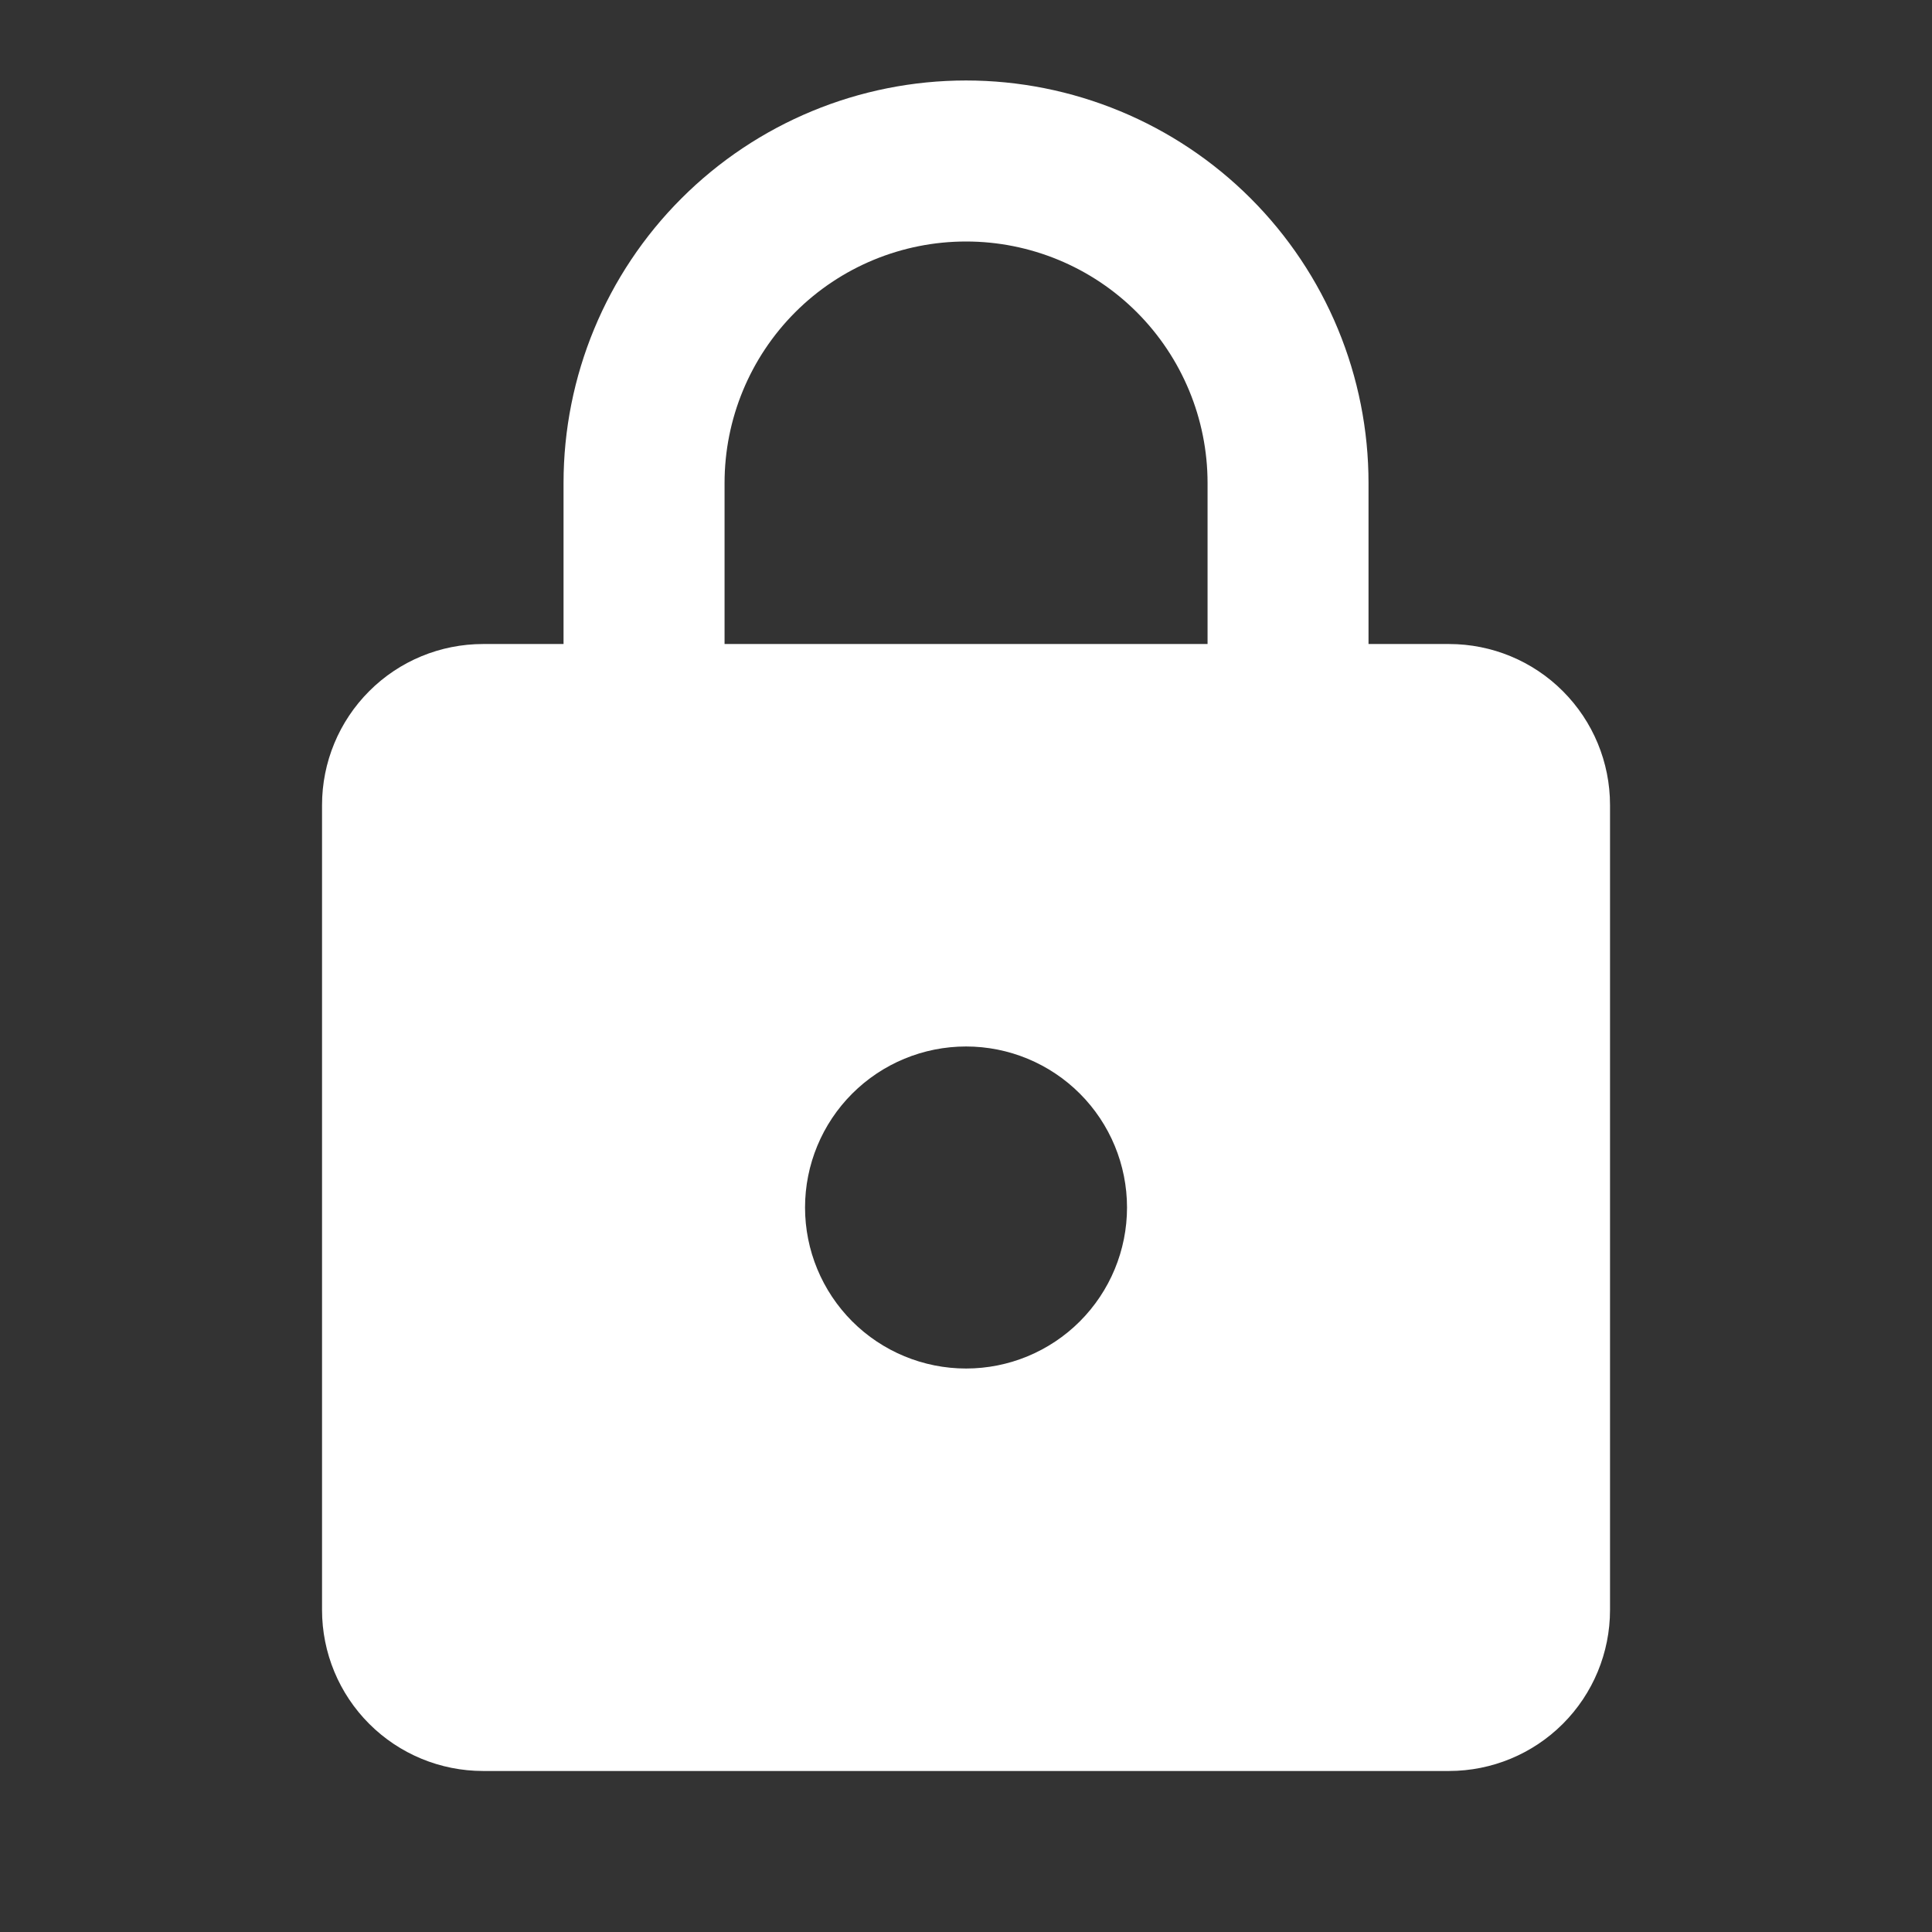 <svg width="32" height="32" viewBox="0 0 32 32" fill="none" xmlns="http://www.w3.org/2000/svg">
<rect x="0" y="0" width="32" height="32" fill="#333333" stroke="none"/>
<path d="M16.001 22.667C16.708 22.667 17.386 22.386 17.886 21.886C18.386 21.385 18.667 20.707 18.667 20C18.667 19.293 18.386 18.614 17.886 18.114C17.386 17.614 16.708 17.333 16.001 17.333C15.293 17.333 14.615 17.614 14.115 18.114C13.615 18.614 13.334 19.293 13.334 20C13.334 20.707 13.615 21.385 14.115 21.886C14.615 22.386 15.293 22.667 16.001 22.667ZM24.001 10.667C24.708 10.667 25.386 10.947 25.886 11.448C26.386 11.948 26.667 12.626 26.667 13.333V26.667C26.667 27.374 26.386 28.052 25.886 28.552C25.386 29.052 24.708 29.333 24.001 29.333H8.001C7.293 29.333 6.615 29.052 6.115 28.552C5.615 28.052 5.334 27.374 5.334 26.667V13.333C5.334 12.626 5.615 11.948 6.115 11.448C6.615 10.947 7.293 10.667 8.001 10.667H9.334V8C9.334 6.232 10.036 4.536 11.287 3.286C12.537 2.036 14.232 1.333 16.001 1.333C16.876 1.333 17.743 1.506 18.552 1.841C19.361 2.176 20.096 2.667 20.715 3.286C21.334 3.905 21.825 4.64 22.16 5.449C22.495 6.258 22.667 7.124 22.667 8V10.667H24.001ZM16.001 4C14.94 4 13.922 4.421 13.172 5.171C12.422 5.922 12.001 6.939 12.001 8V10.667H20.001V8C20.001 6.939 19.579 5.922 18.829 5.171C18.079 4.421 17.061 4 16.001 4Z" fill="white"/>
</svg>
